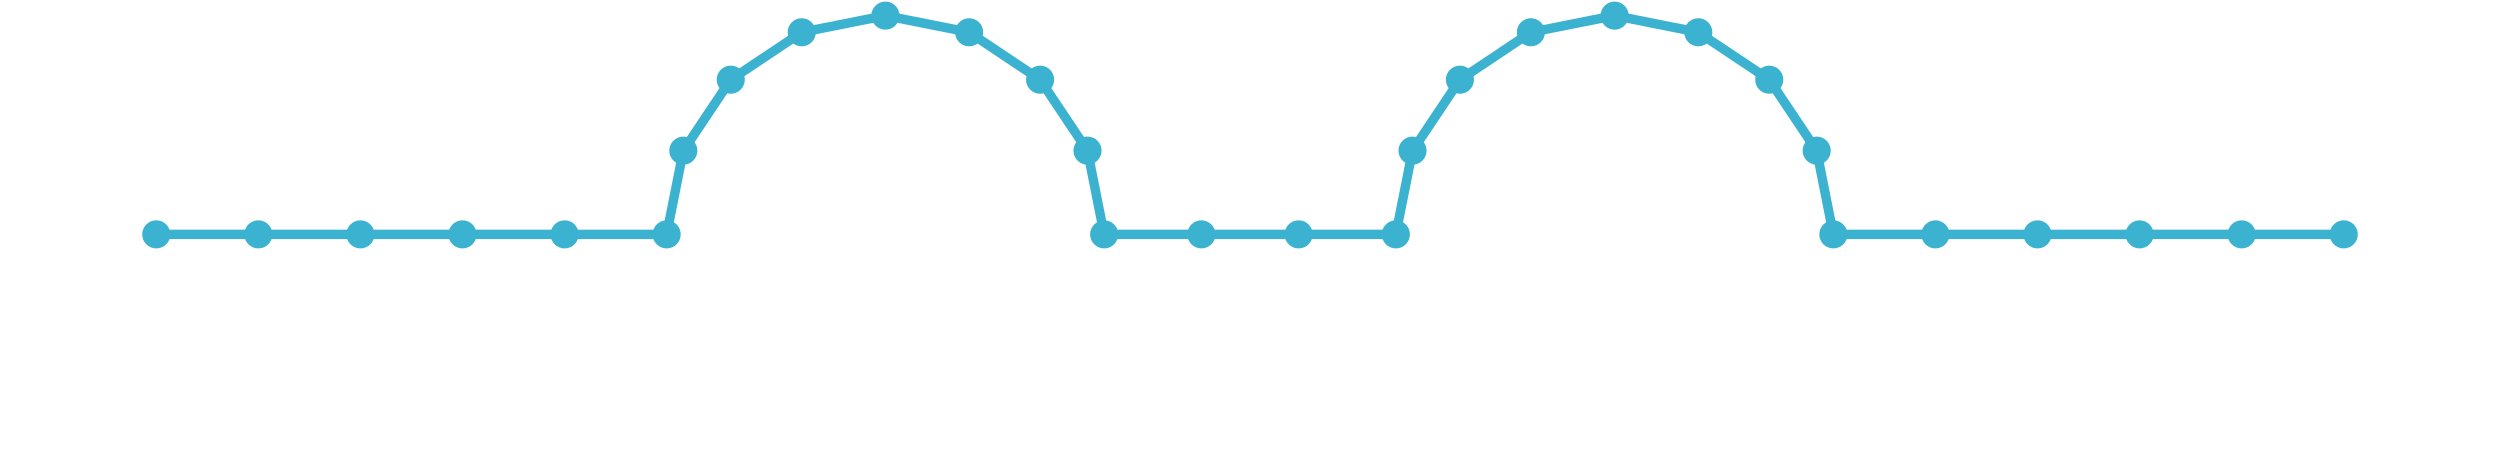 <?xml version="1.0" encoding="utf-8" ?>
<svg xmlns="http://www.w3.org/2000/svg" xmlns:ev="http://www.w3.org/2001/xml-events" xmlns:xlink="http://www.w3.org/1999/xlink" baseProfile="full" height="15mm" version="1.1" viewBox="0,0,80,15" width="80mm">
    <defs>
        <style type="text/css"><![CDATA[
.stitch_line {
    stroke-width: 0.3;
    stroke-linejoin: round;
    stroke-linecap: round;
    fill: none;
}
.path_center_line {
    fill: none;
    stroke:#808080;
    stroke-width: 0.2;
    stroke-linejoin: round;
    stroke-linecap: round;
}
.path_contour {
    fill: #808080;
    fill-opacity: 0.3;
    stroke: #808080;
    stroke-opacity: 1;
    stroke-width: 0.3;
}
.text{
    text-anchor: middle;
    dominant-baseline: middle;
    font-family: sans-serif;
    font-size: 1.5mm;
}
.smalltext{
    text-anchor: middle;
    dominant-baseline: middle;
    font-family: sans-serif;
    font-size: 1mm;
}
.color_0 {
    stroke:#3bb2d0;
}
.dot_0 {
    marker-start:url(#dot_0);
    marker-mid:url(#dot_0);
    marker-end:url(#dot_0);
}
]]></style>
        <marker id="dot_0" markerHeight="3.0" markerWidth="3.0" refX="1.5" refY="1.5">
            <circle cx="1.5" cy="1.5" fill="#3bb2d0" r="1.5"/>
        </marker>
    </defs>
    <g>
        <path class="stitch_line color_0 dot_0" d="M 5.000, 7.500  L 8.267, 7.500  L 11.533, 7.500  L 14.800, 7.500  L 18.067, 7.500  L 21.333, 7.500  L 21.866, 4.821  L 23.384, 2.550  L 25.655, 1.033  L 28.333, 0.500  L 31.012, 1.033  L 33.283, 2.550  L 34.800, 4.821  L 35.333, 7.500  L 38.444, 7.500  L 41.556, 7.500  L 44.667, 7.500  L 45.200, 4.821  L 46.717, 2.550  L 48.988, 1.033  L 51.667, 0.500  L 54.345, 1.033  L 56.616, 2.550  L 58.134, 4.821  L 58.667, 7.500  L 61.933, 7.500  L 65.200, 7.500  L 68.467, 7.500  L 71.733, 7.500  L 75.000, 7.500 "/>
    </g>
</svg>
